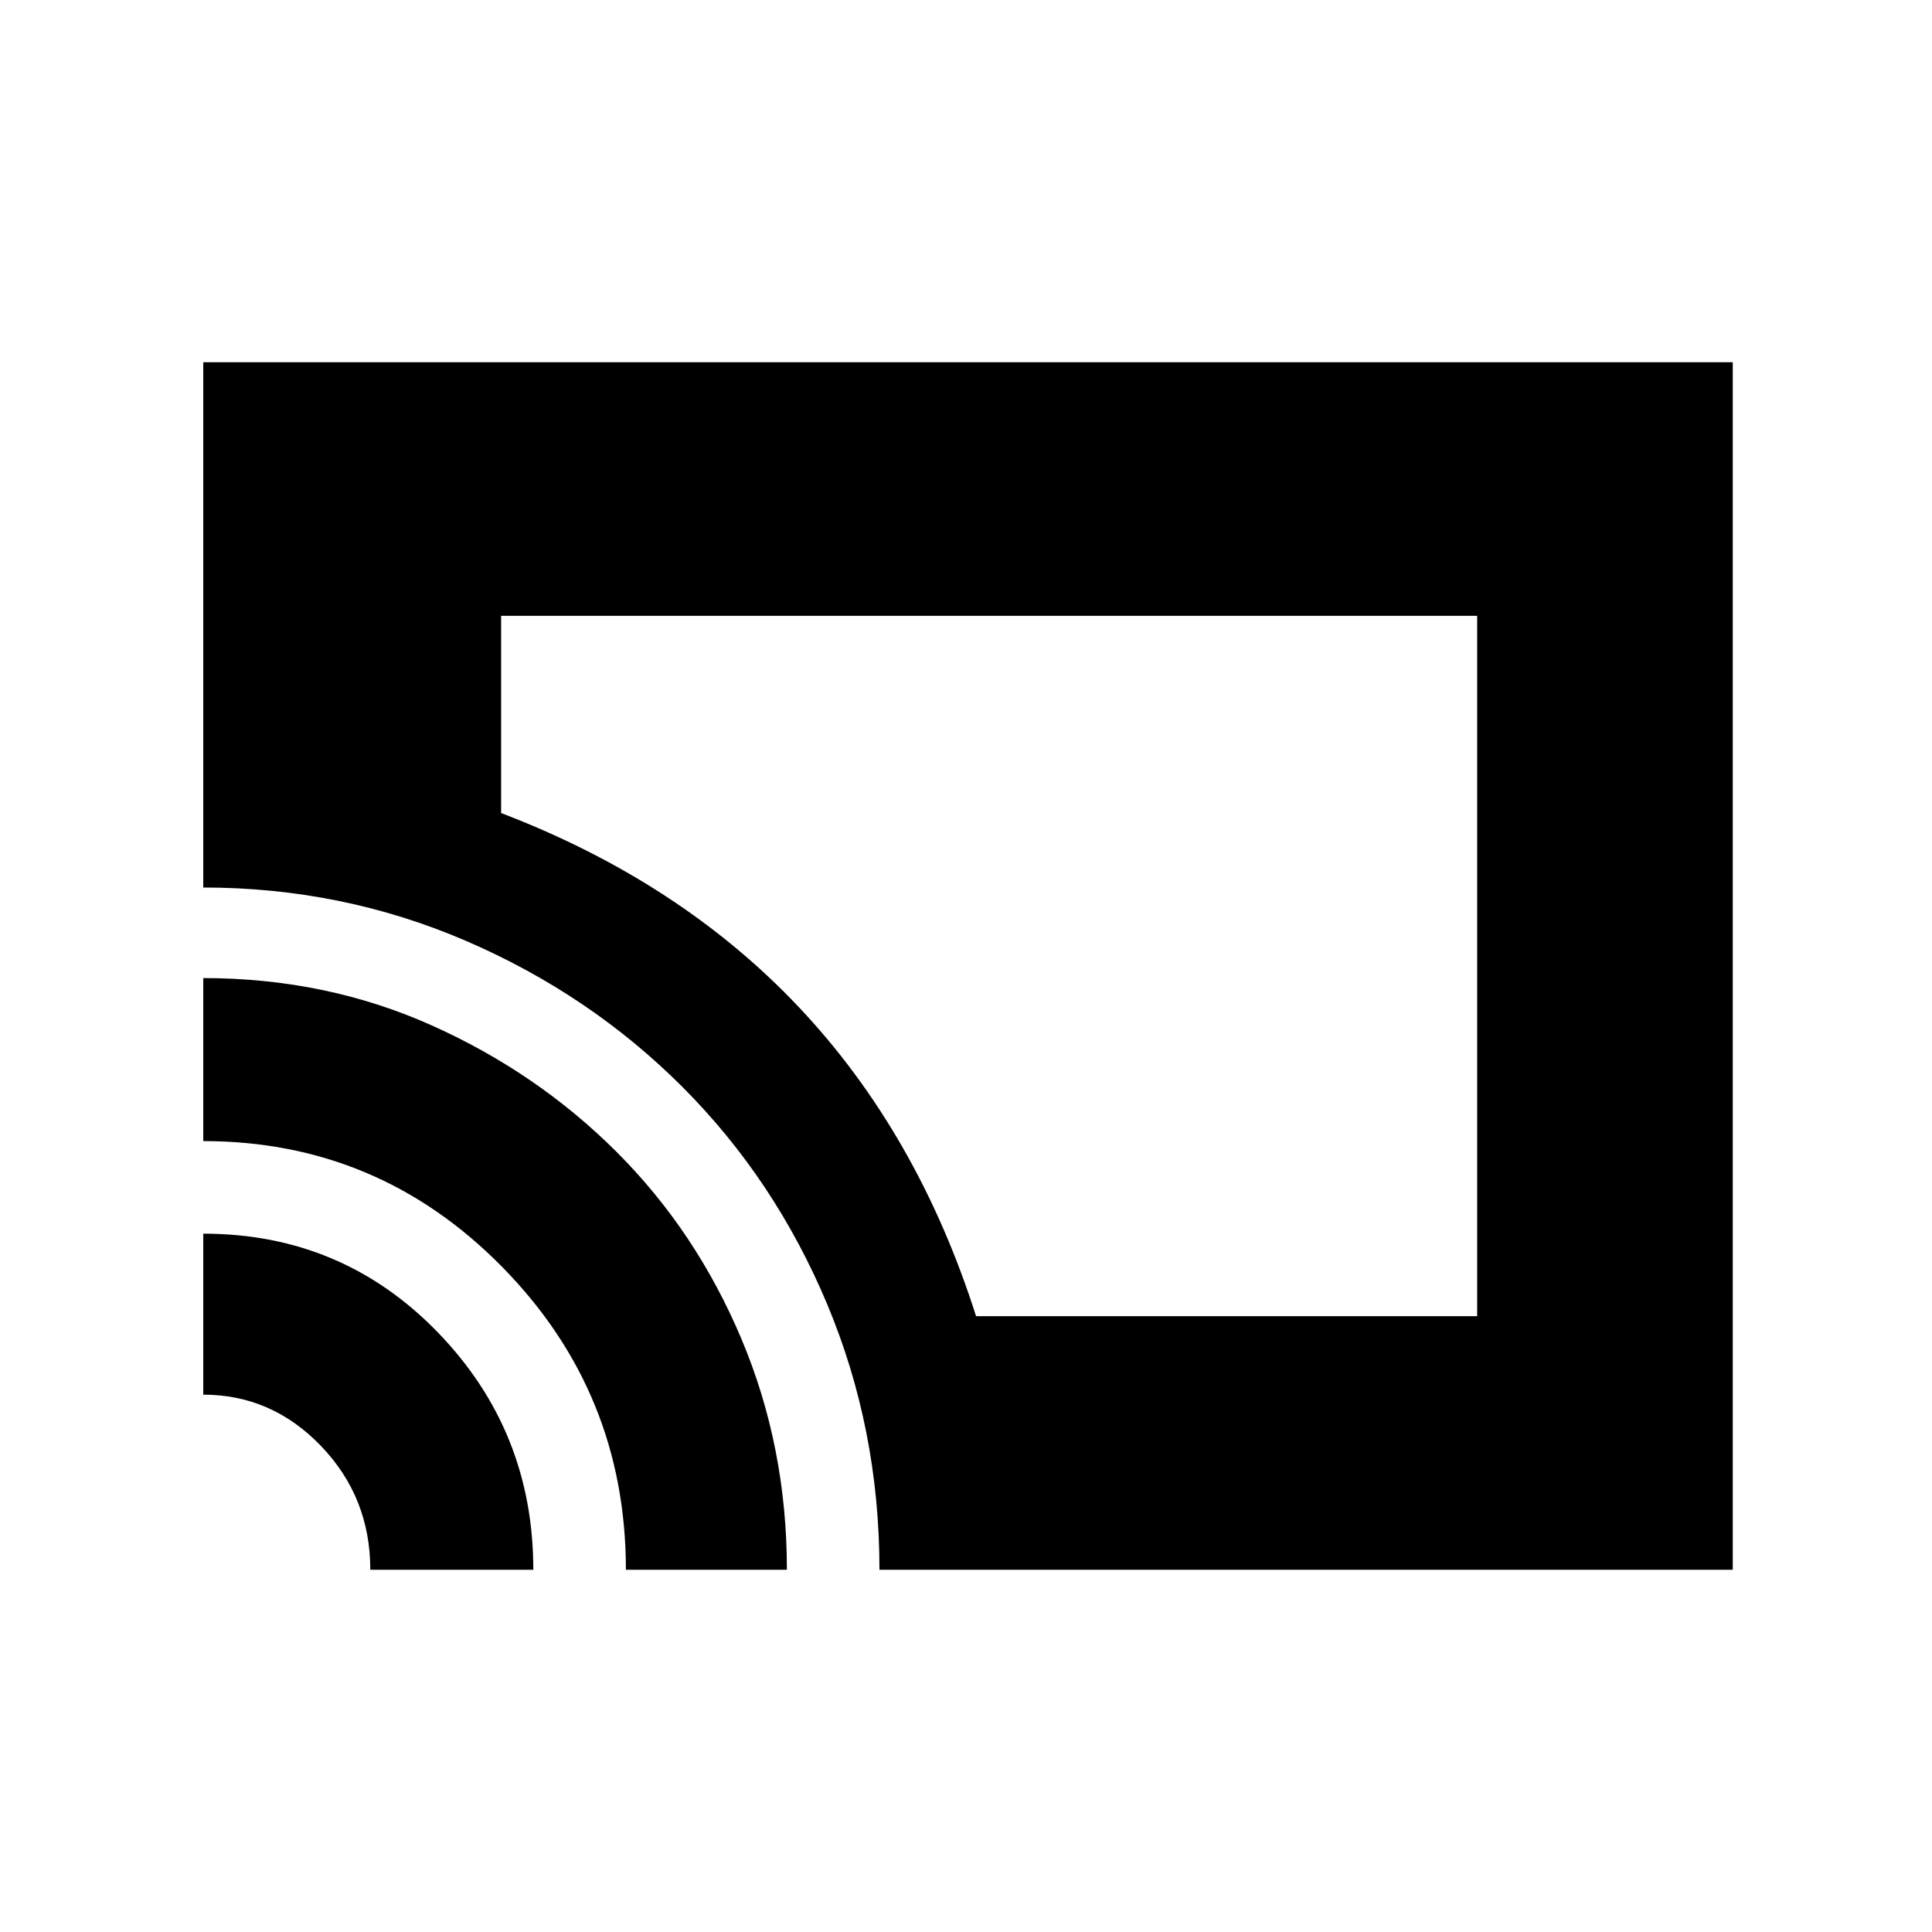 <svg xmlns="http://www.w3.org/2000/svg" width="48" height="48" viewBox="0 0 48 48"><path d="M24.25 32.7H36.7V15.3H12.45v4.9q4.45 1.7 7.4 4.825t4.4 7.675Zm-2.4 6.3q0-3.5-1.3-6.6-1.3-3.1-3.6-5.4-2.3-2.3-5.375-3.625Q8.5 22.05 5.05 22.05V9h38v30Zm-6.3 0q0-4.4-3.075-7.525T5.05 28.35V24.3q3.05 0 5.675 1.175t4.6 3.15q1.975 1.975 3.1 4.65Q19.55 35.95 19.55 39ZM9.2 39q0-1.8-1.225-3.075Q6.75 34.65 5.05 34.65v-4q3.45 0 5.825 2.45T13.25 39Z"/></svg>